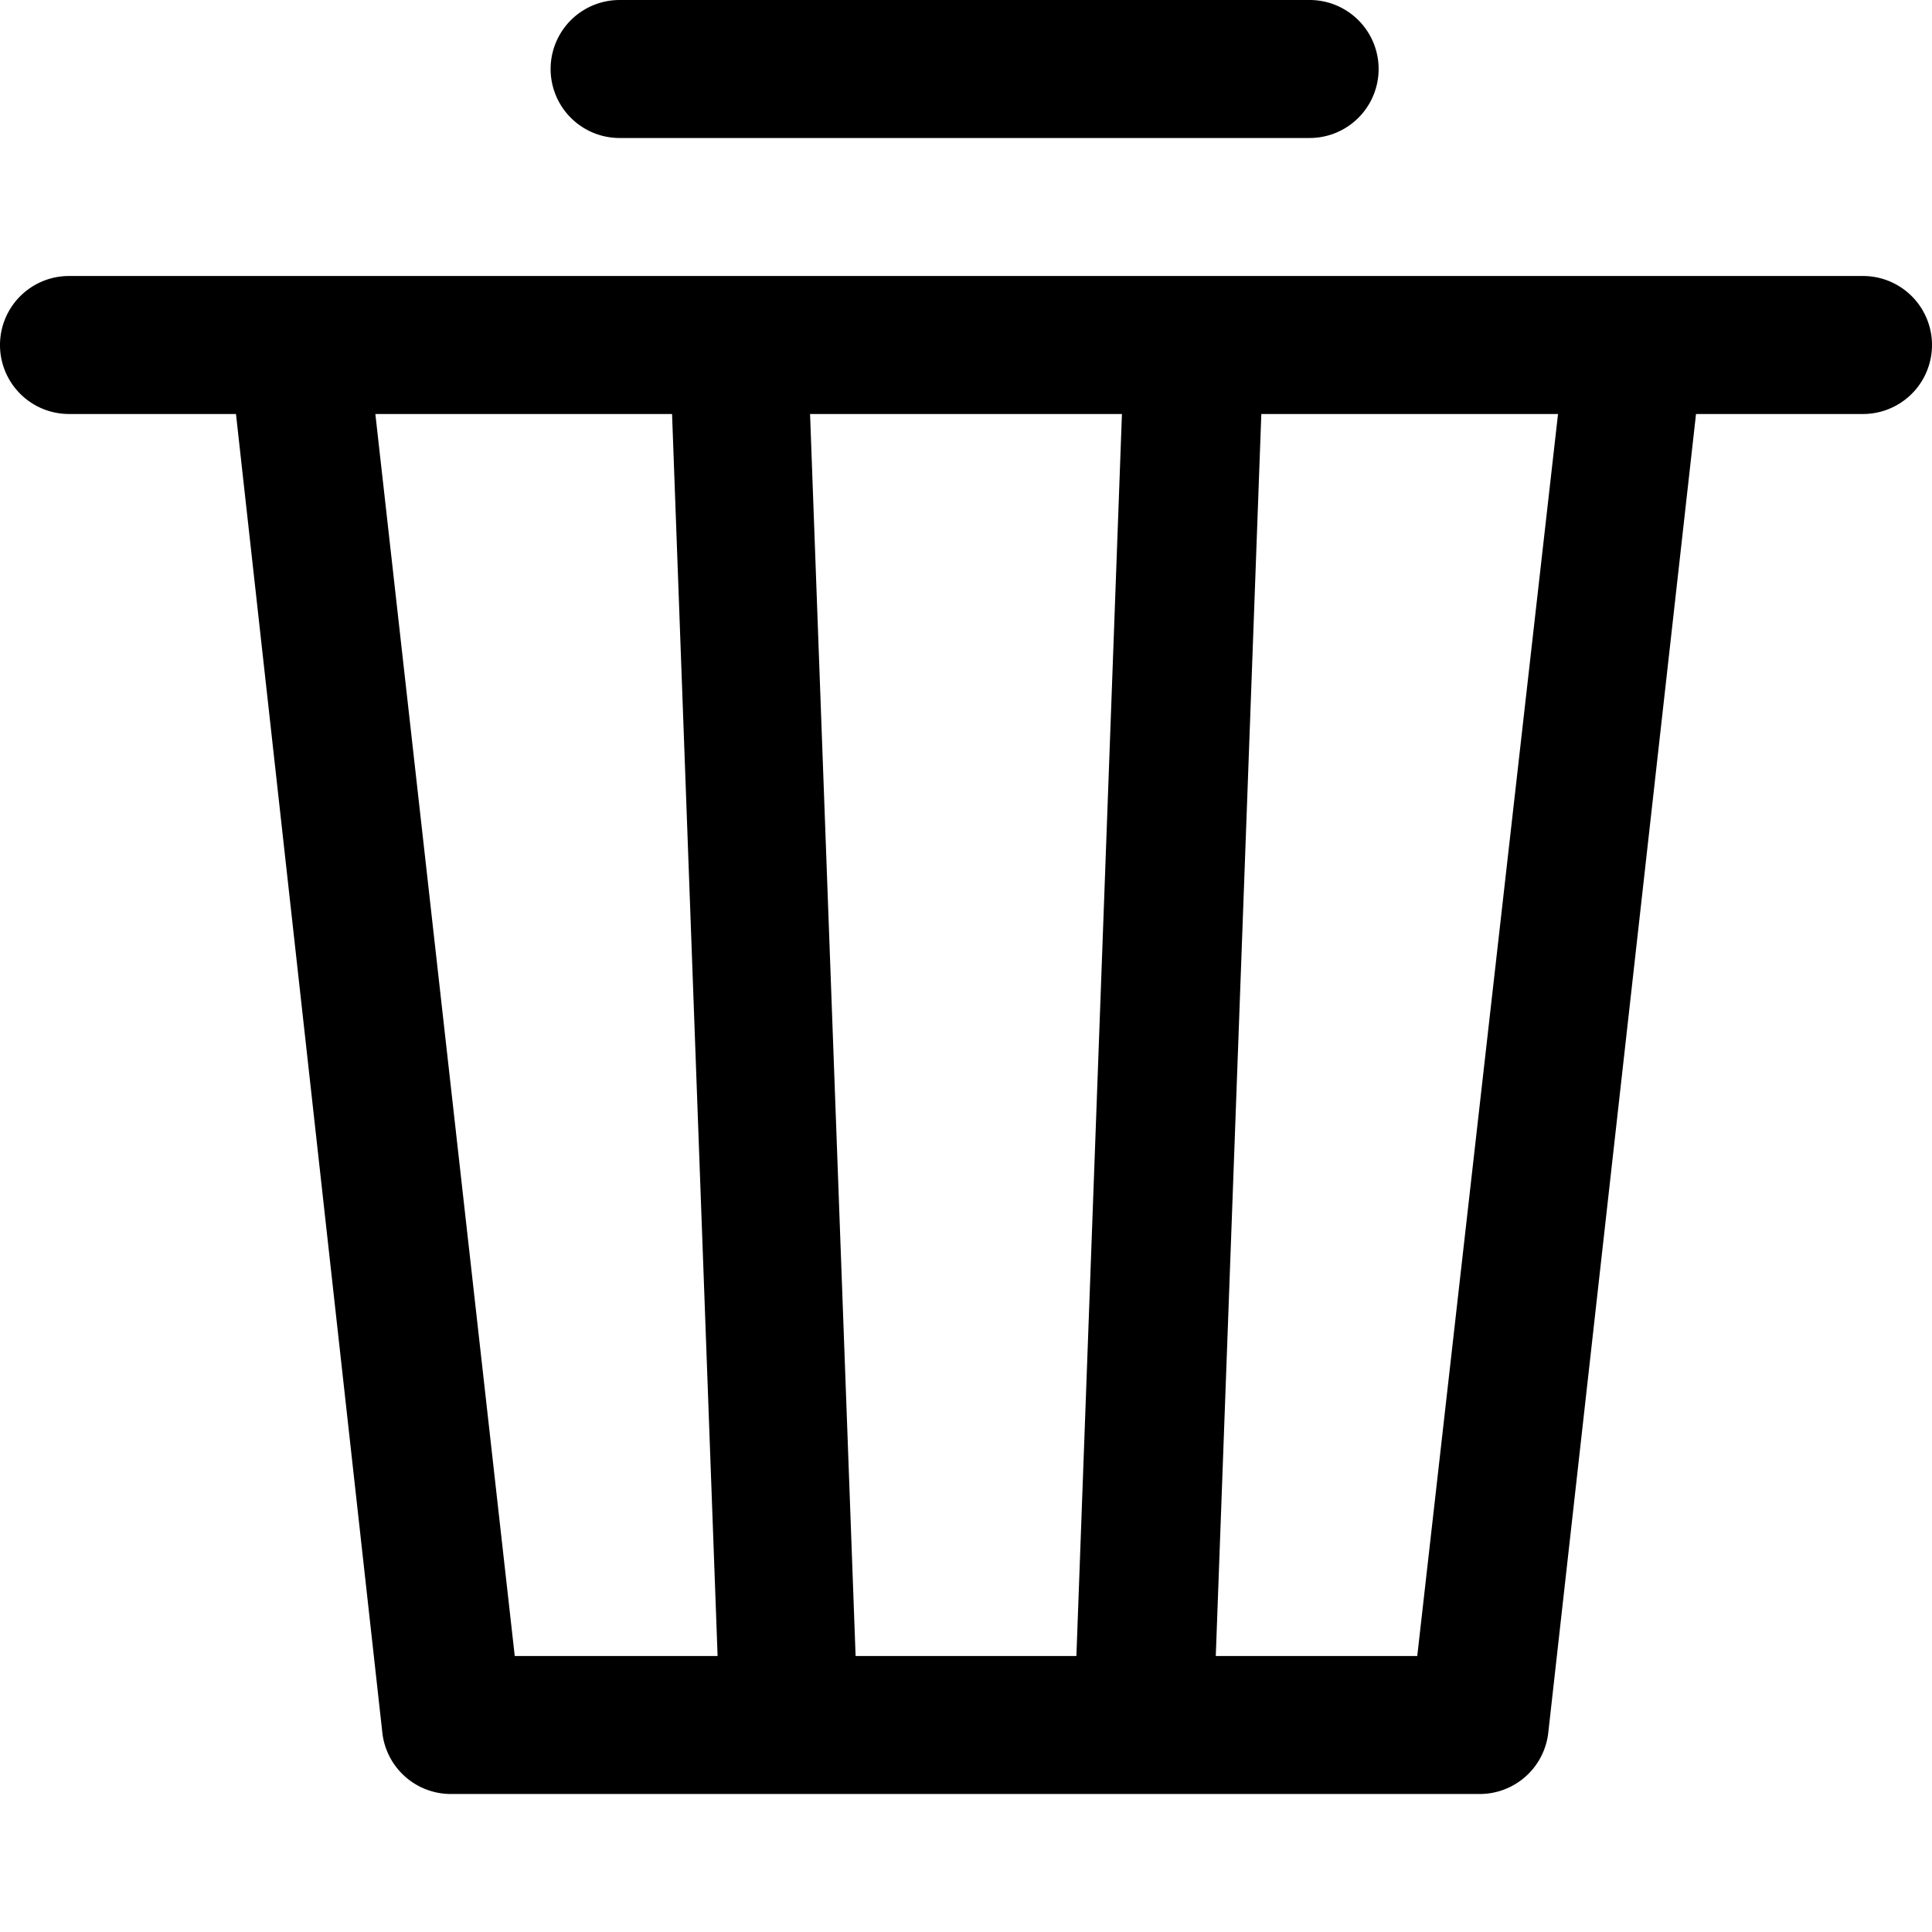 <svg class="icon" width="200" height="200" viewBox="0 0 1024 1024" xmlns="http://www.w3.org/2000/svg"><path d="M987.429 146.286H36.57a36.571 36.571 0 0 0 0 73.143h88.503l77.532 698.514a36.571 36.571 0 0 0 36.571 32.914H784.09a36.571 36.571 0 0 0 36.572-32.914l78.263-698.514h88.503a36.571 36.571 0 0 0 0-73.143zM594.65 219.429l-24.137 658.285H453.486L429.349 219.43zm-395.702 0h157.257l24.137 658.285h-107.52zm552.228 658.285H644.39l24.137-658.285h157.257zM328.411 73.143h365.715a36.571 36.571 0 1 0 0-73.143H328.41a36.571 36.571 0 0 0 0 73.143z"/></svg>